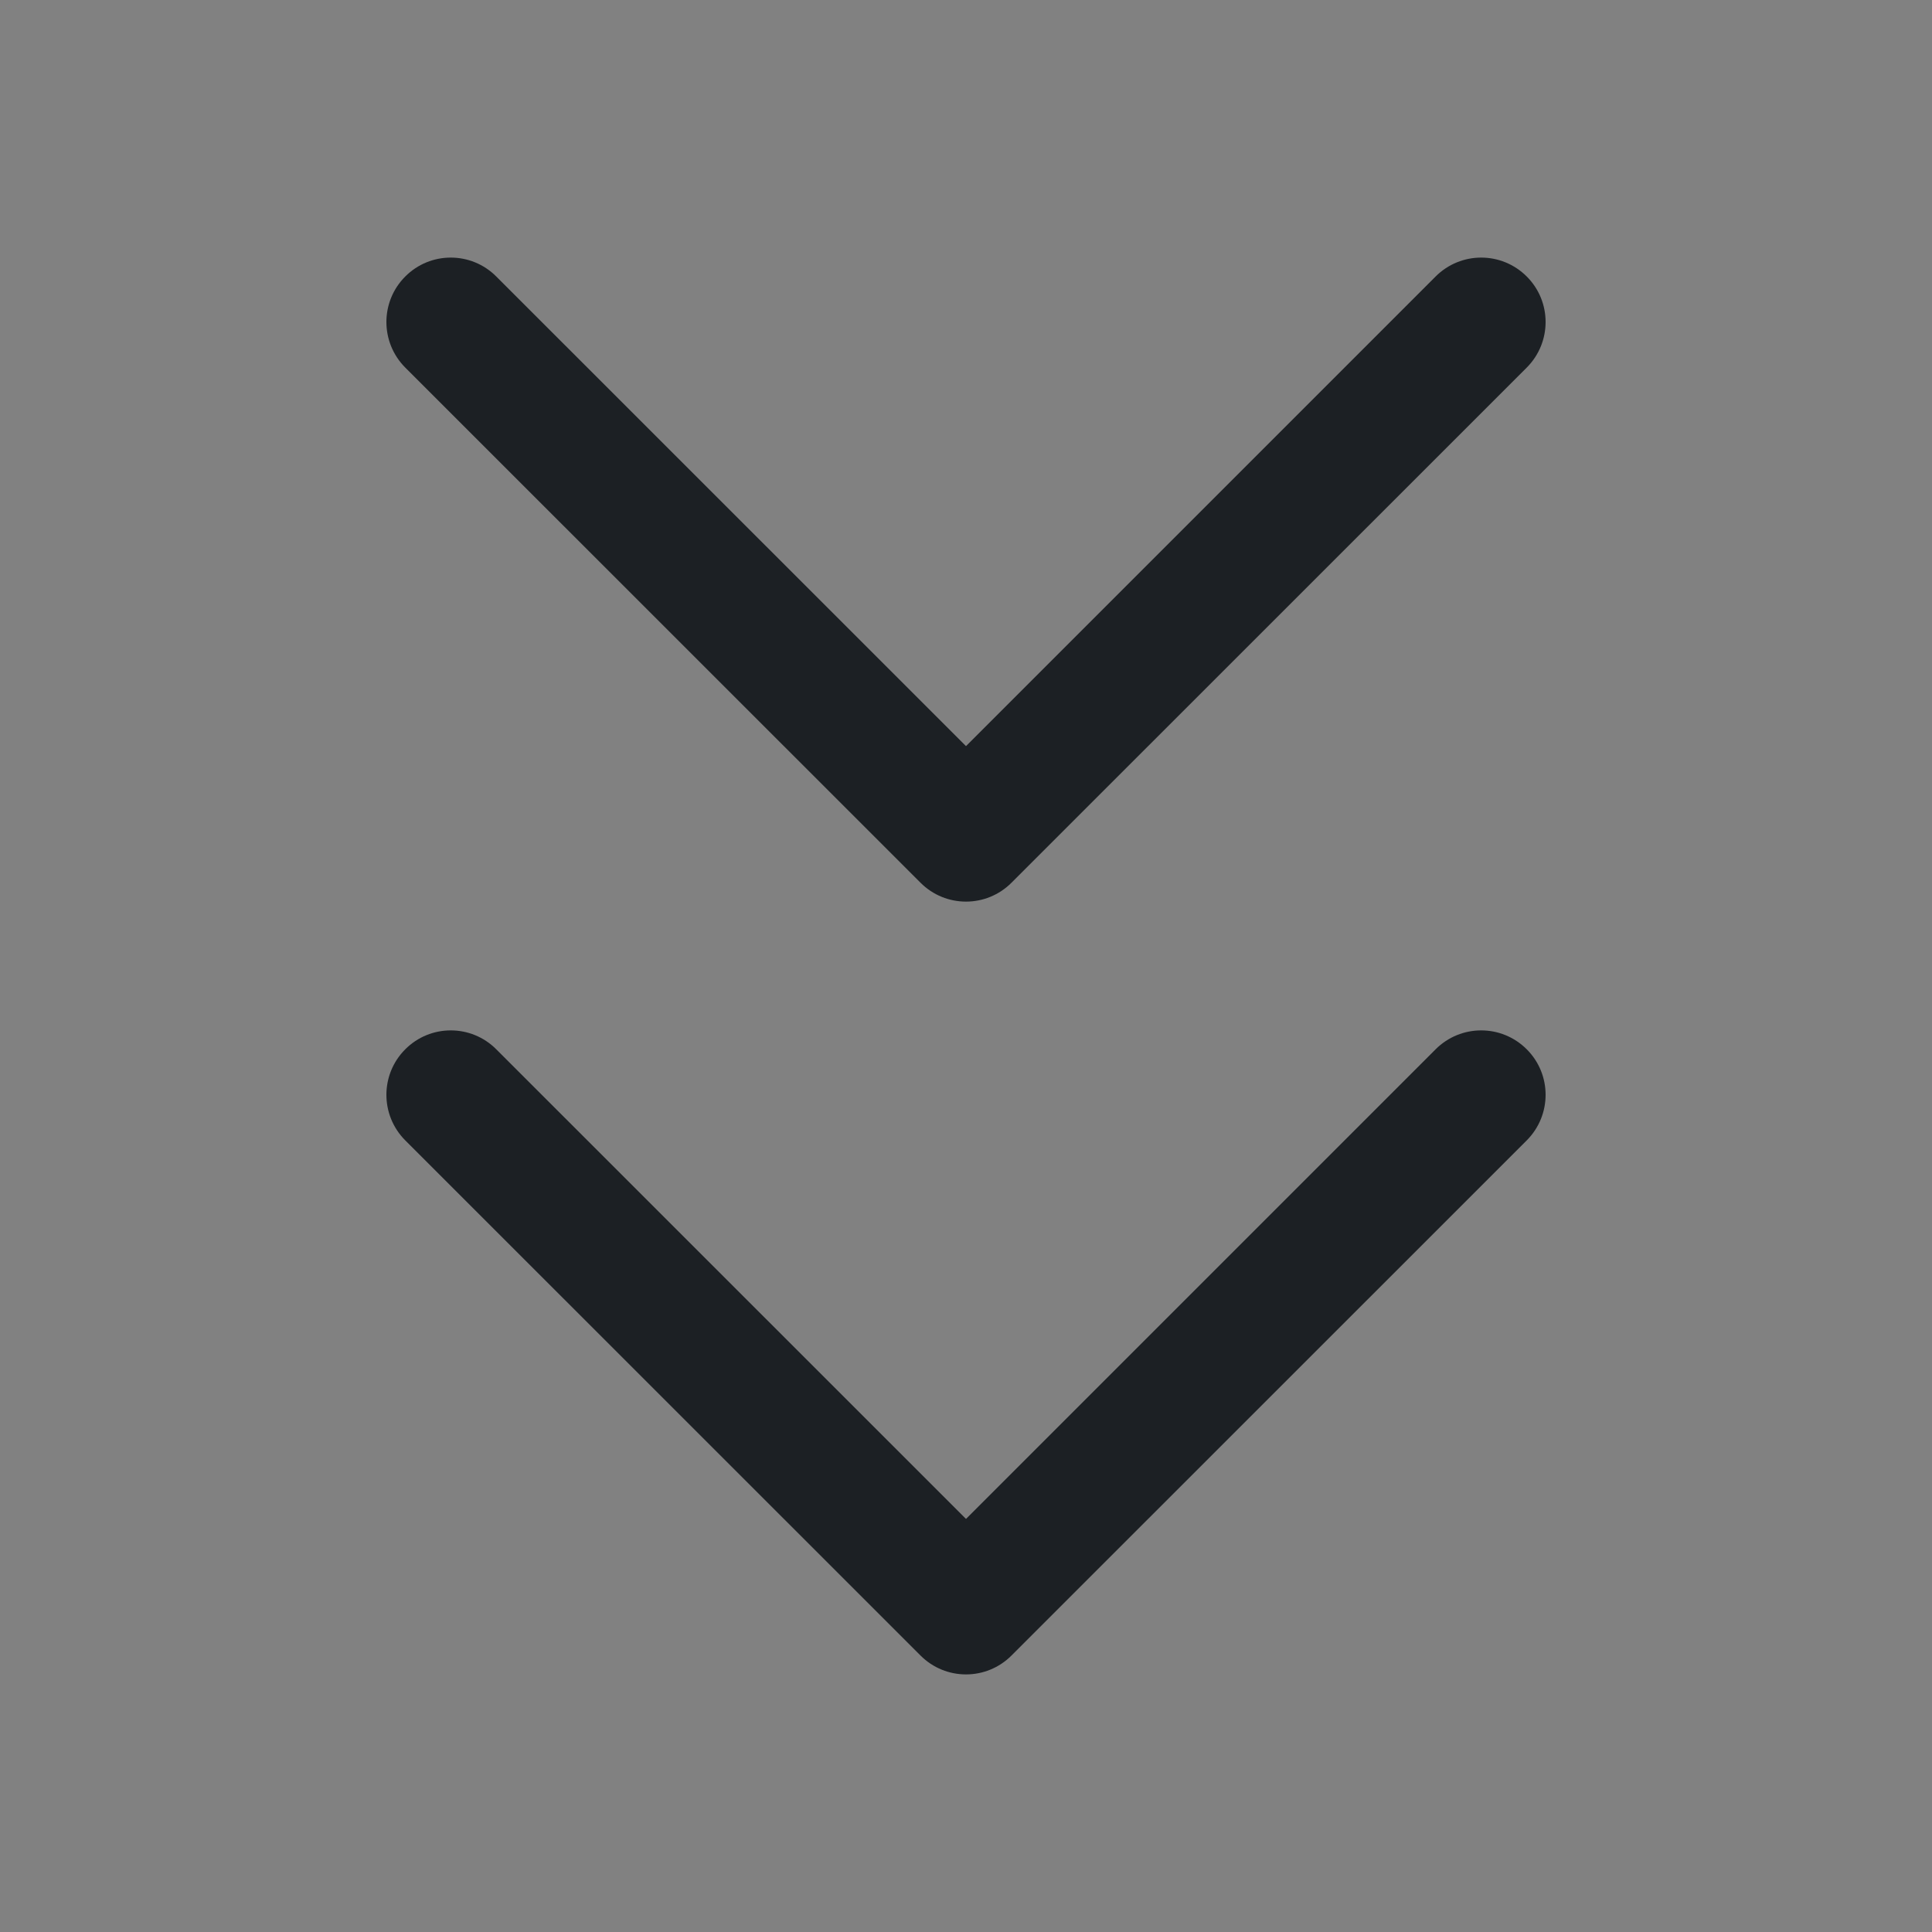 <svg width="16" height="16" viewBox="0 0 16 16" fill="none" xmlns="http://www.w3.org/2000/svg">
<rect x="0" y="0" width="16" height="16" fill="#808080" stroke="none"/>
<rect width="16" height="16" fill="white" fill-opacity="0.01"/>
<path fill-rule="evenodd" clip-rule="evenodd" d="M4.11 2.29C3.902 2.081 3.564 2.081 3.356 2.29C3.148 2.498 3.148 2.835 3.356 3.044L7.623 7.31C7.831 7.519 8.169 7.519 8.377 7.31L12.644 3.044C12.852 2.835 12.852 2.498 12.644 2.29C12.435 2.081 12.098 2.081 11.889 2.29L8 6.179L4.11 2.29ZM4.11 8.69C3.902 8.481 3.564 8.481 3.356 8.69C3.148 8.898 3.148 9.235 3.356 9.444L7.623 13.71C7.831 13.919 8.169 13.919 8.377 13.71L12.644 9.444C12.852 9.235 12.852 8.898 12.644 8.69C12.435 8.481 12.098 8.481 11.889 8.69L8 12.579L4.11 8.69Z" fill="#1C2024"/>
</svg>
